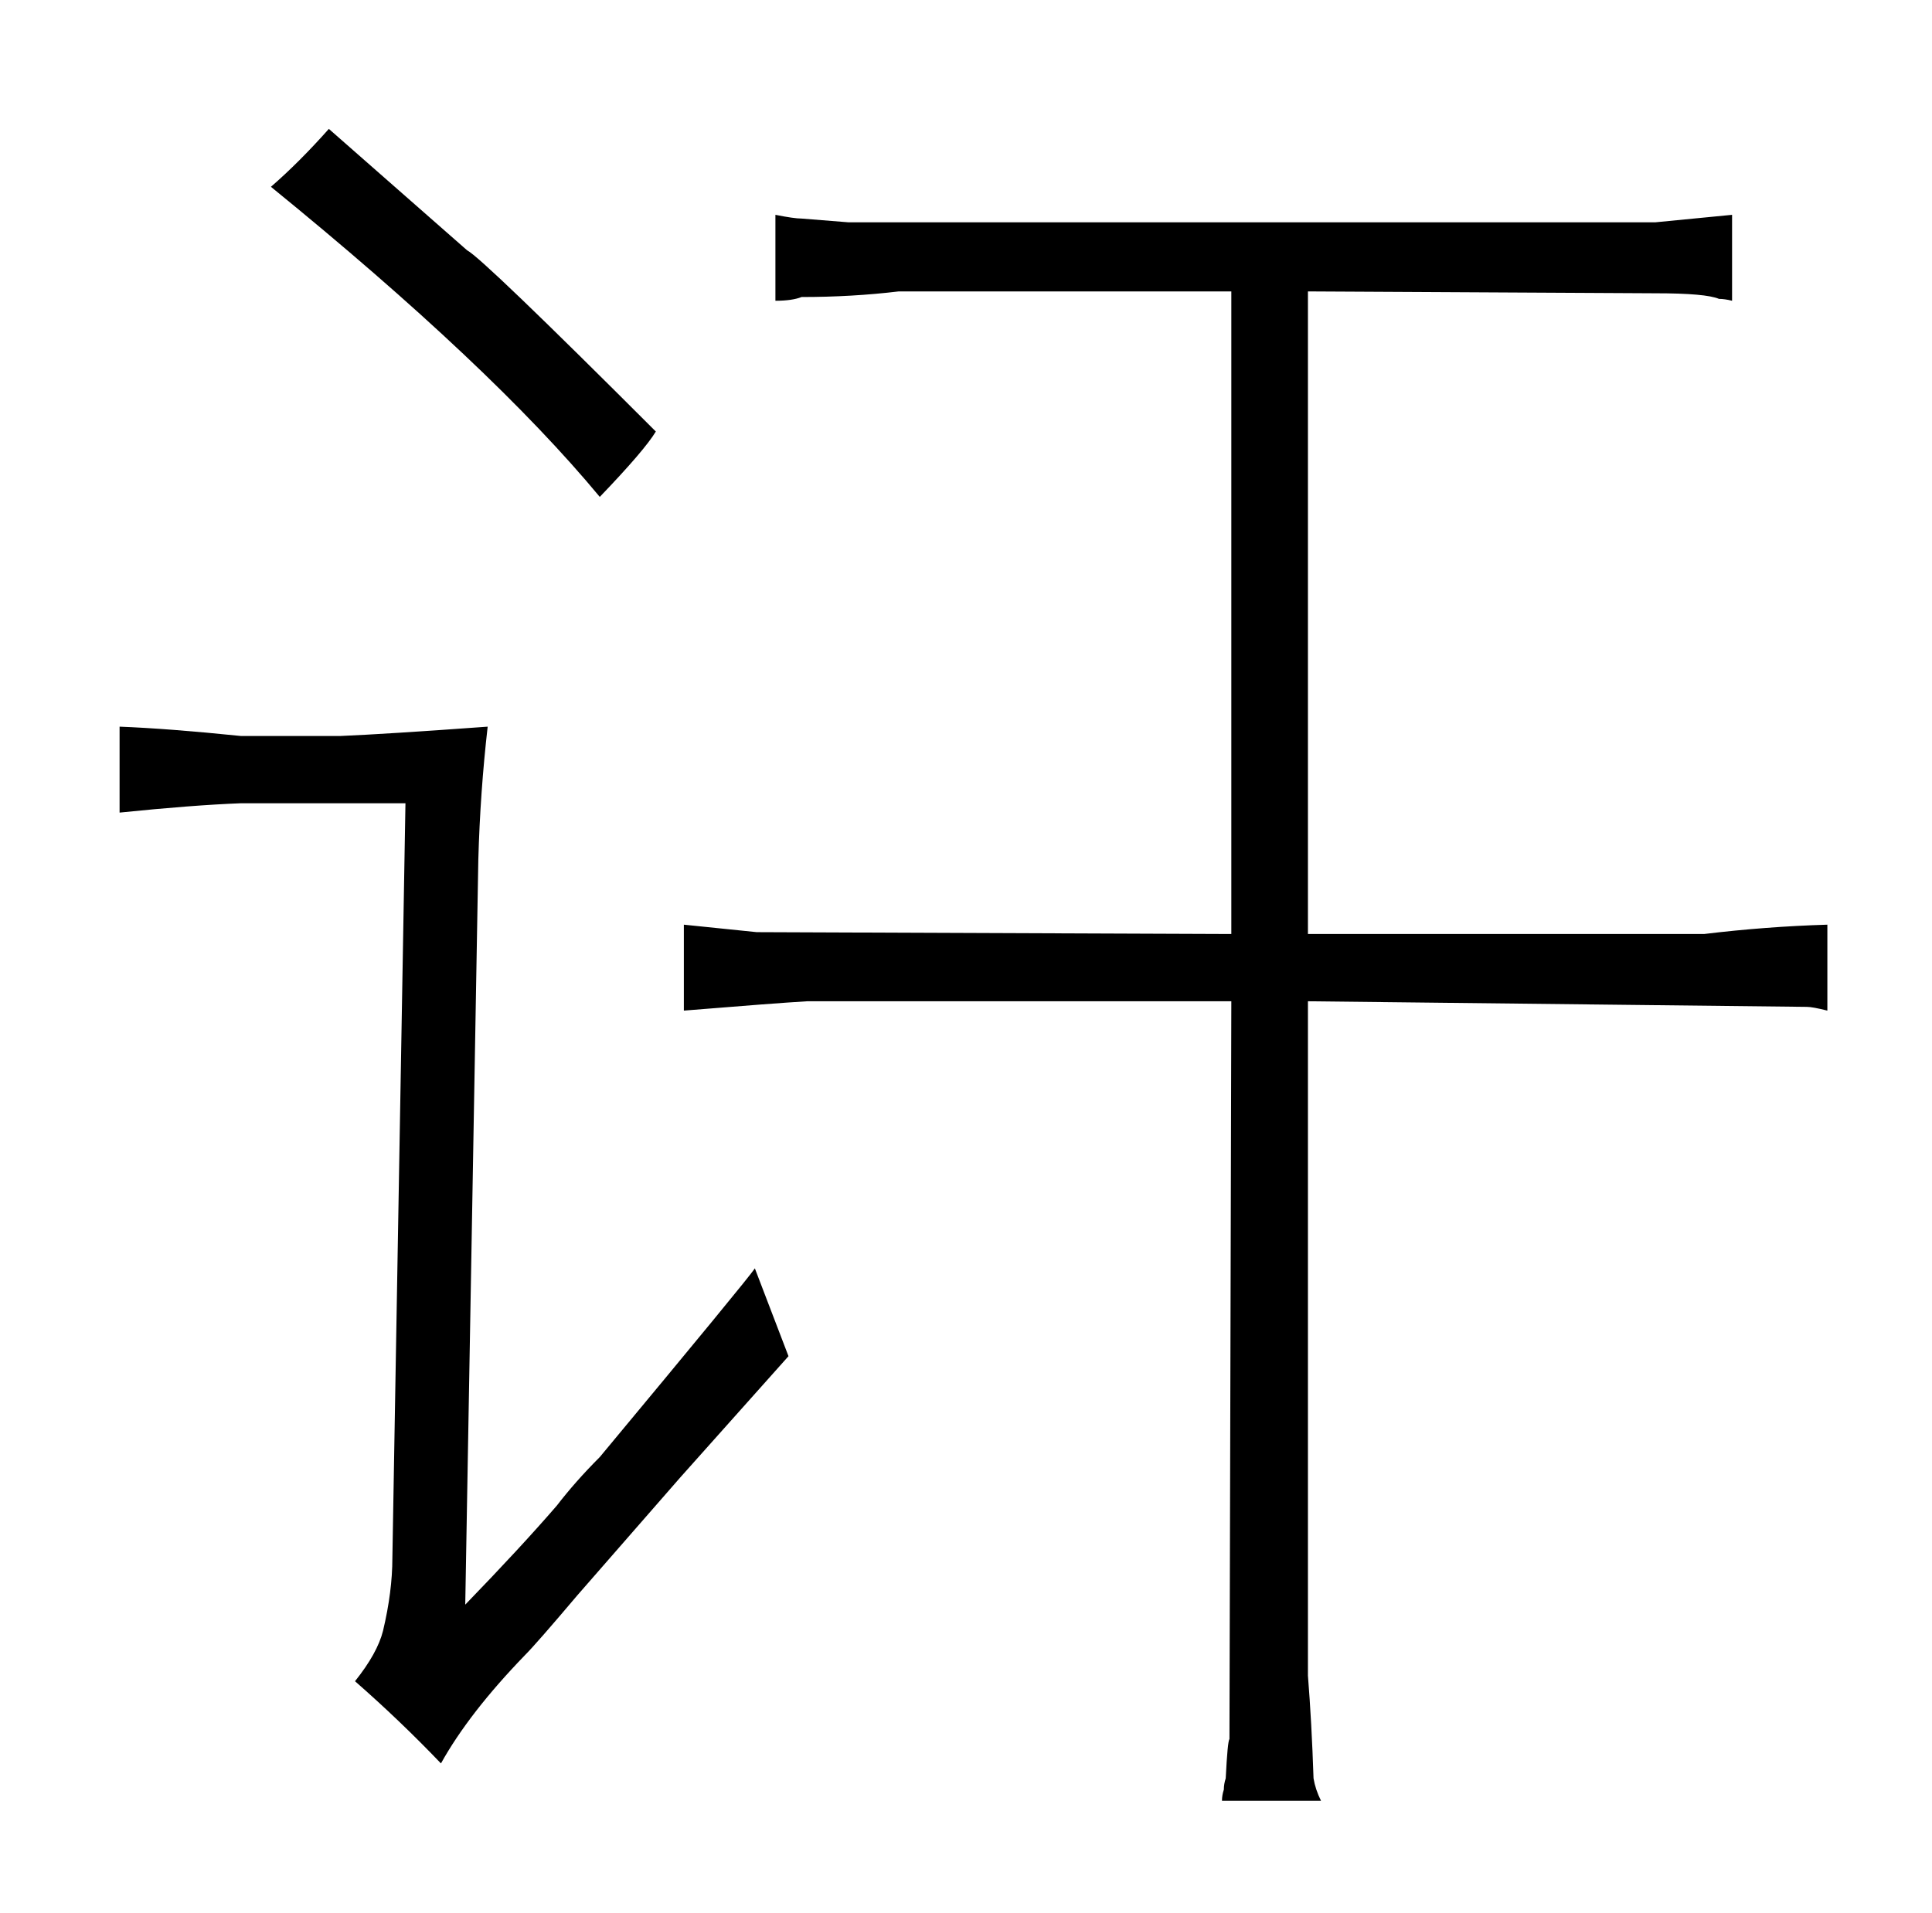 <?xml version="1.0" standalone="no"?>
<!DOCTYPE svg PUBLIC "-//W3C//DTD SVG 1.1//EN" "http://www.w3.org/Graphics/SVG/1.1/DTD/svg11.dtd" >
<svg xmlns="http://www.w3.org/2000/svg" xmlns:xlink="http://www.w3.org/1999/xlink" version="1.1" viewBox="-10 0 1034 1024">
  <g transform="matrix(1 0 0 -1 0 820)">
   <path fill="currentColor"
d="M119 426q-39 4 -65 5v-46q39 4 65 5h88l-7 -404q0 -18 -5 -39q-3 -12 -15 -27q24 -21 46 -44q15 27 45 58q6 6 28 32l55 63l58 65l-18 47q-4 -6 -83 -101q-13 -13 -23 -26q-19 -22 -49 -53l7 399q1 36 5 71q-55 -4 -79 -5h-53zM166 751q-16 -18 -31 -31q118 -96 176 -166
q24 25 30 35q-93 93 -101 97zM649 664v-344l-254 1l-39 4v-46q49 4 66 5h227l-1 -395q-1 -1 -2 -21q-1 -3 -1 -6q-1 -3 -1 -6h53q-3 6 -4 12q-1 30 -3 55v361l267 -3q3 0 11 -2v46q-33 -1 -66 -5h-212v344l186 -1q27 0 34 -3q3 0 7 -1v46l-41 -4h-432q-12 1 -25 2
q-4 0 -14 2v-46q9 0 14 2q27 0 52 3h178z" />
  </g>

</svg>

